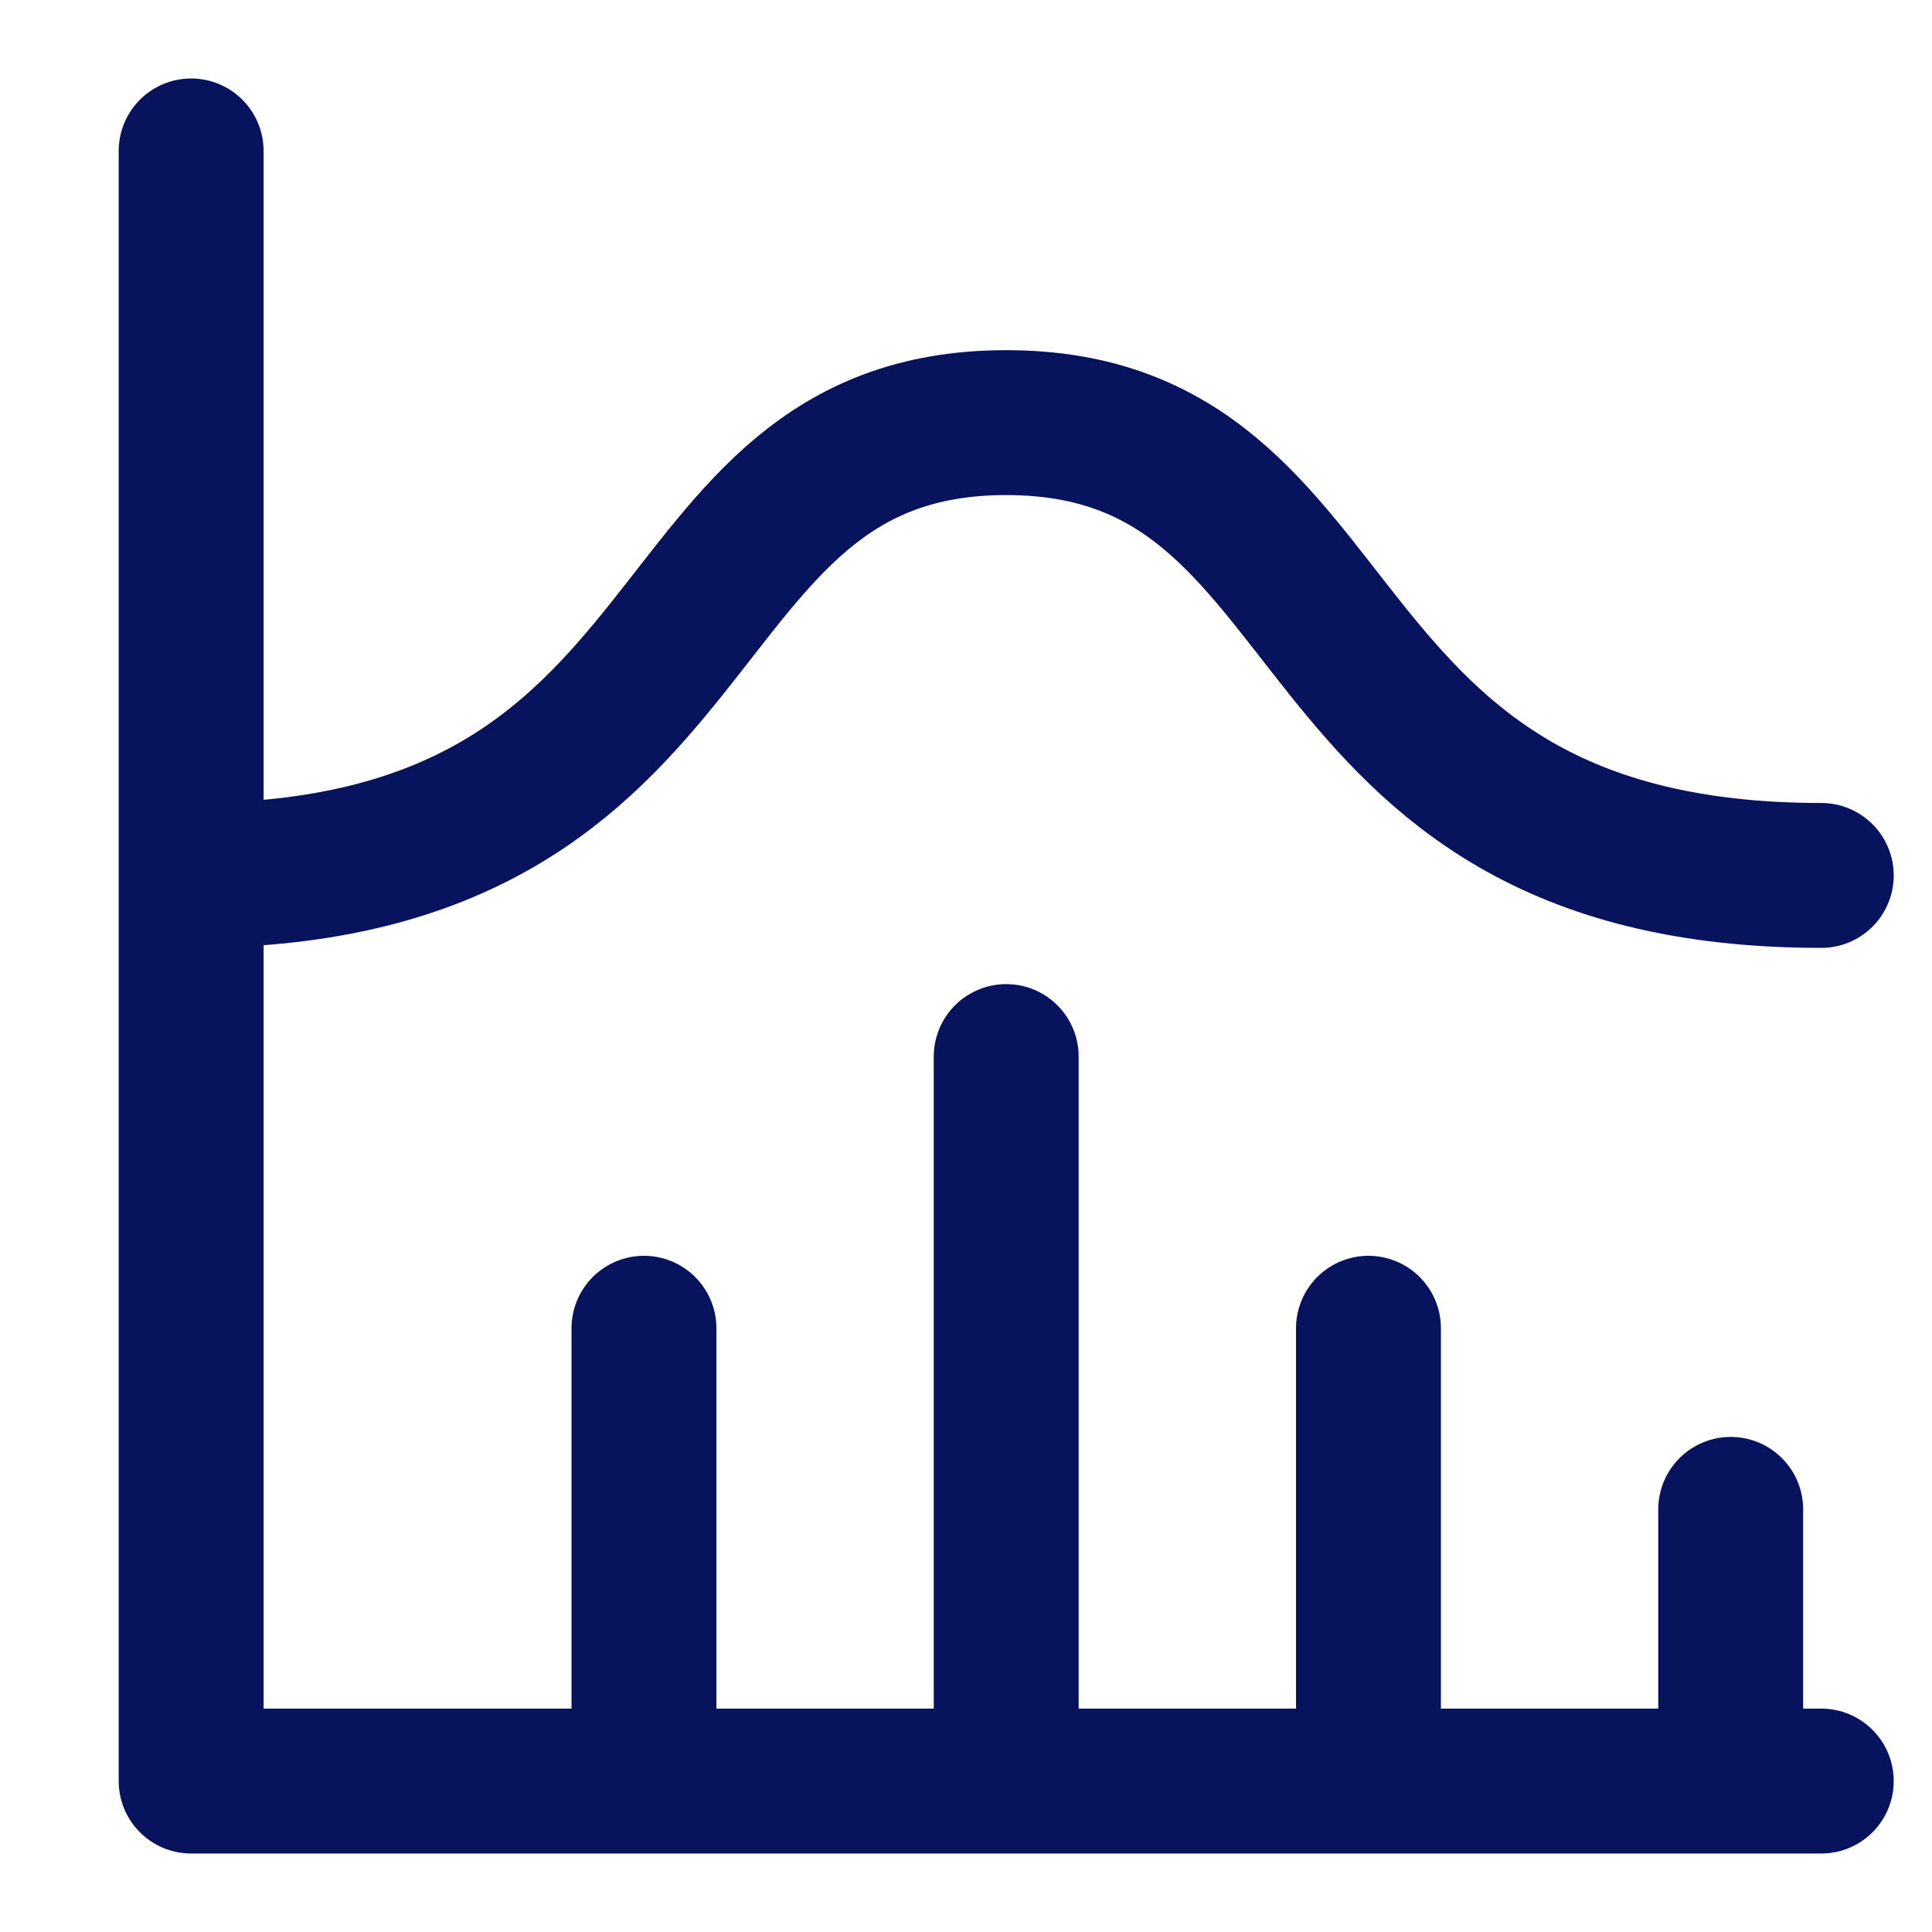 <svg width="16" height="16" viewBox="0 0 16 16" fill="none" xmlns="http://www.w3.org/2000/svg">
<path d="M1.583 1.25V14.75H15.083M14.333 12.5V14.75M11.333 11V14.75M8.333 8.75V14.75M5.333 11V14.75M1.583 7.25C6.083 7.25 5.333 3.5 8.333 3.5C11.333 3.5 10.583 7.25 15.083 7.25" stroke="#08135E" stroke-width="1.2" stroke-linecap="round" stroke-linejoin="round"/>
</svg>
